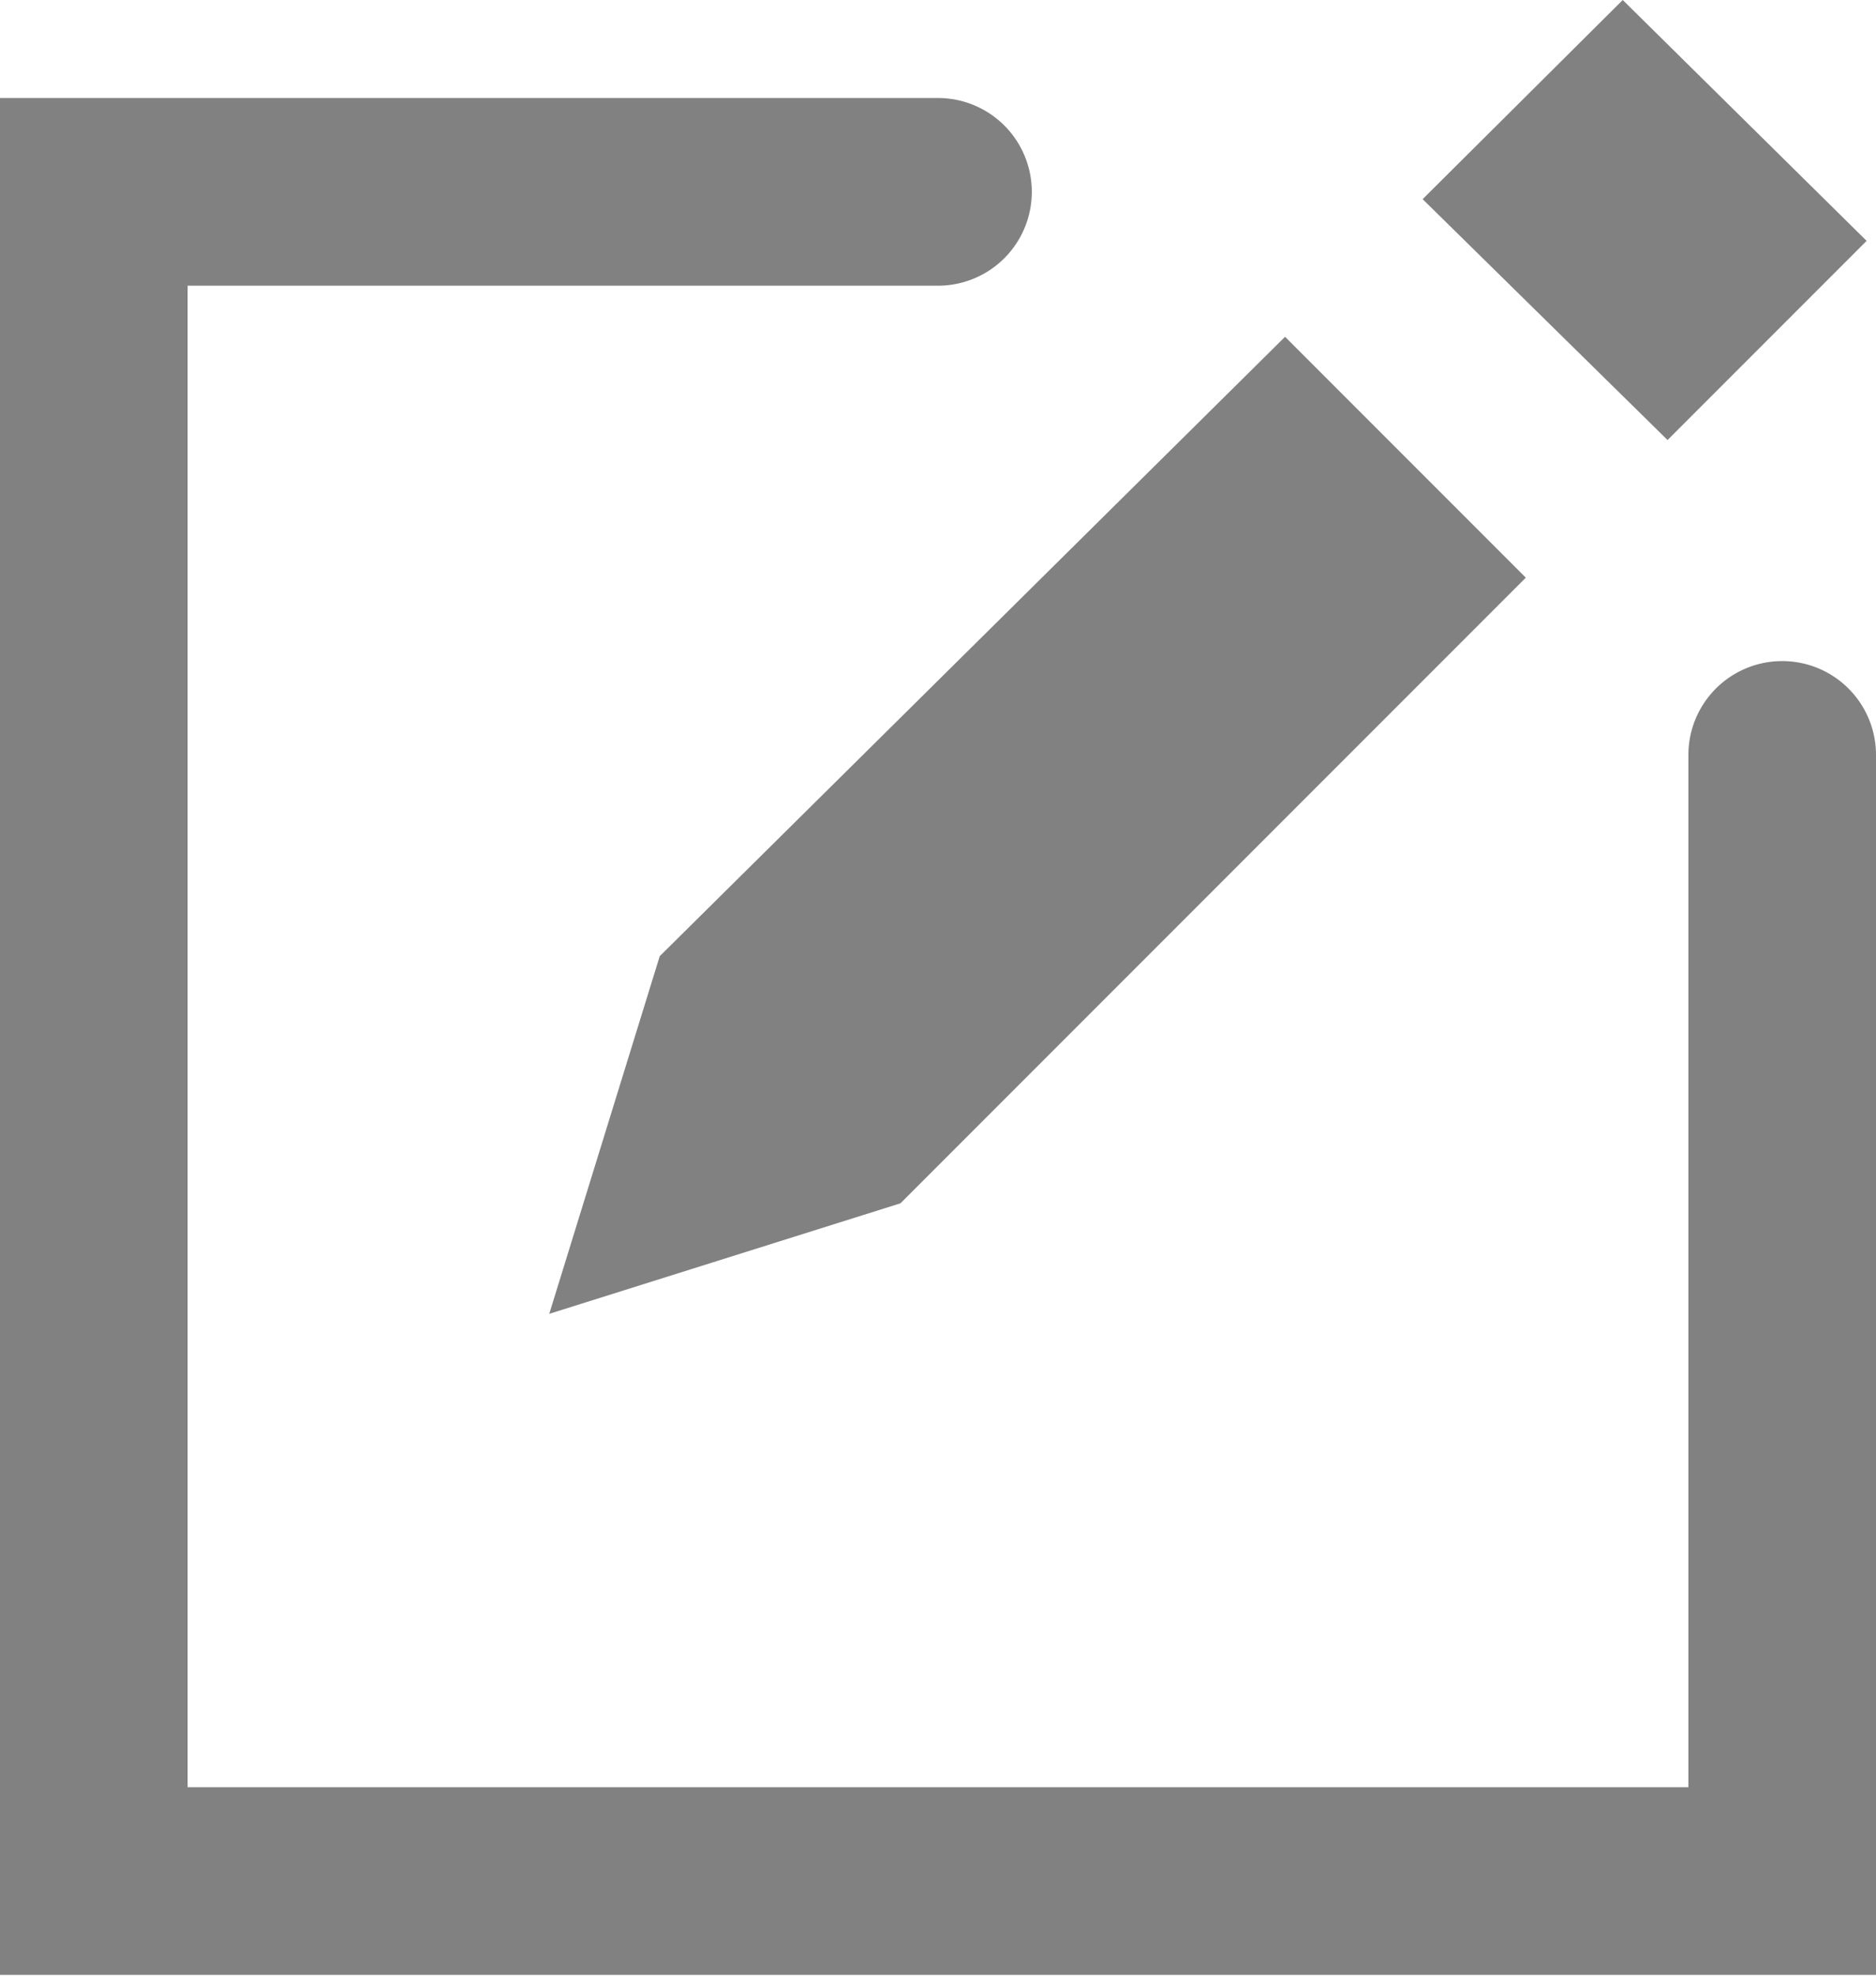 <svg id="Layer_27" data-name="Layer 27" xmlns="http://www.w3.org/2000/svg" viewBox="0 0 18 18.95"><title>compose_icon</title><path d="M7.33,9.7l6-5.94,2.31,2.31-6,6L6.27,13.13Zm7.32-7.26L17,4.75l1.91-1.91L16.57.53Z" transform="translate(-1 -0.53)" style="fill:#2e2e2e;fill-opacity:0.6;"/><path d="M19,19.47H1v-18h9a.9.9,0,1,1,0,1.8H2.8v14.4H17.2V7.77a.9.9,0,0,1,1.8,0Z" transform="translate(-1 -0.53)" style="fill:#2e2e2e;fill-opacity:0.6;"/></svg>
